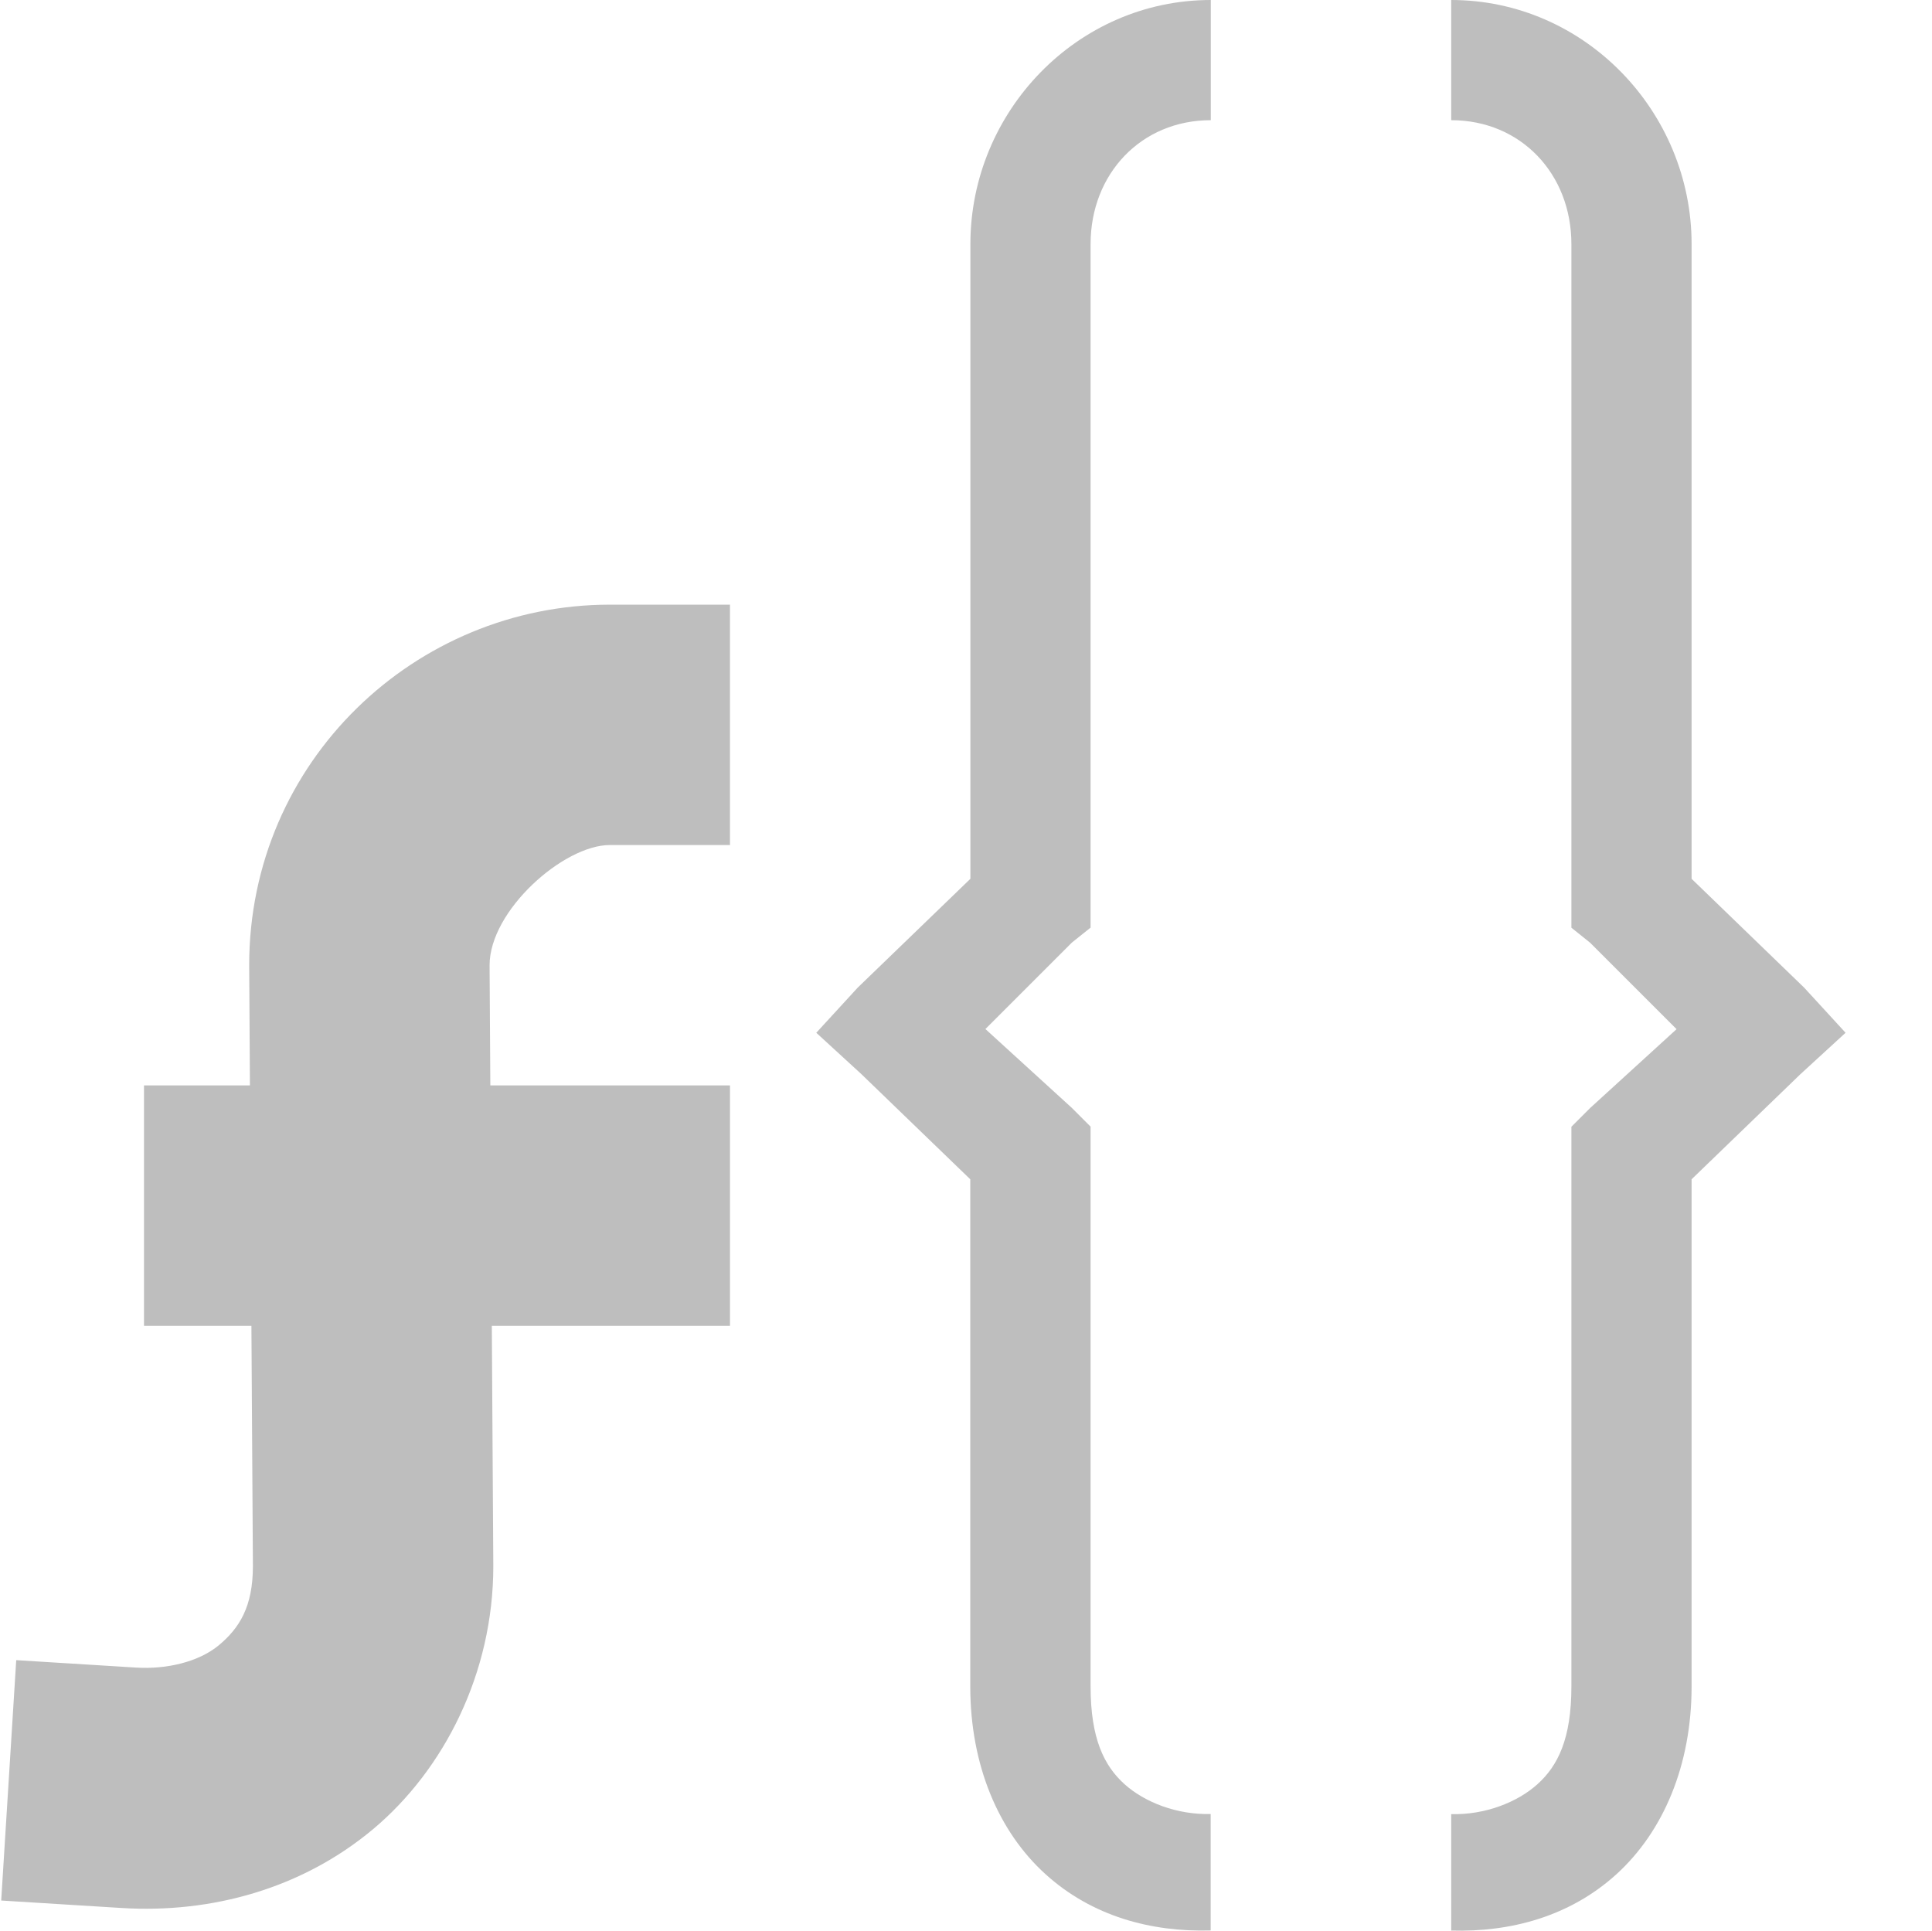 <?xml version='1.0' encoding='UTF-8' standalone='no'?>
<!-- Created with Inkscape (http://www.inkscape.org/) -->

<svg xmlns:cc='http://creativecommons.org/ns#' xmlns:dc='http://purl.org/dc/elements/1.1/' sodipodi:docname='lang-function-symbolic.svg' height='16.064' id='svg7384' xmlns:inkscape='http://www.inkscape.org/namespaces/inkscape' xmlns:rdf='http://www.w3.org/1999/02/22-rdf-syntax-ns#' xmlns:sodipodi='http://sodipodi.sourceforge.net/DTD/sodipodi-0.dtd' xmlns:svg='http://www.w3.org/2000/svg' inkscape:version='0.48.5 r10040' version='1.1' width='16.073' xmlns='http://www.w3.org/2000/svg'>
  <sodipodi:namedview inkscape:bbox-paths='true' bordercolor='#666666' borderopacity='1' inkscape:current-layer='layer1' inkscape:cx='112.91305' inkscape:cy='9.1983831' gridtolerance='10' inkscape:guide-bbox='true' guidetolerance='10' id='namedview88' inkscape:object-nodes='false' inkscape:object-paths='false' objecttolerance='10' pagecolor='#555753' inkscape:pageopacity='1' inkscape:pageshadow='2' showborder='false' showgrid='false' showguides='true' inkscape:snap-bbox='true' inkscape:snap-bbox-midpoints='false' inkscape:snap-global='true' inkscape:snap-grids='true' inkscape:snap-nodes='true' inkscape:snap-others='false' inkscape:snap-to-guides='true' inkscape:window-height='1189' inkscape:window-maximized='0' inkscape:window-width='1384' inkscape:window-x='1118' inkscape:window-y='119' inkscape:zoom='1'>
    <inkscape:grid empspacing='2' enabled='true' id='grid4866' originx='200.073px' originy='38.032px' snapvisiblegridlinesonly='true' spacingx='1px' spacingy='1px' type='xygrid' visible='true'/>
  </sodipodi:namedview>
  <title id='title9167'>Gnome Symbolic Icon Theme</title>
  <defs id='defs7386'/>
  <g inkscape:groupmode='layer' id='layer9' inkscape:label='apps' style='display:inline' transform='translate(-40.927,-254.969)'/>
  <g inkscape:groupmode='layer' id='layer1' inkscape:label='autocomplete' transform='translate(200.073,-37.969)'>
    
    <path inkscape:connector-curvature='0' d='m -190,37.969 c -1.11,0 -2,0.928 -2,2.031 l 0,5.281 -0.938,0.906 -0.344,0.375 0.375,0.344 0.906,0.875 0,4.219 c 0,0.658 0.236,1.209 0.625,1.562 0.389,0.353 0.882,0.483 1.375,0.469 l 0,-0.969 c -0.28,0.008 -0.551,-0.098 -0.719,-0.25 C -190.887,52.66 -191,52.436 -191,52 l 0,-4.438 0,-0.219 -0.156,-0.156 -0.719,-0.656 0.719,-0.719 0.156,-0.125 0,-0.219 L -191,40 c 0,-0.585 0.421,-1.031 1,-1.031 l 0,-1 z' id='path6302' style='font-size:medium;font-style:normal;font-variant:normal;font-weight:normal;font-stretch:normal;text-indent:0;text-align:start;text-decoration:none;line-height:normal;letter-spacing:normal;word-spacing:normal;text-transform:none;direction:ltr;block-progression:tb;writing-mode:lr-tb;text-anchor:start;baseline-shift:baseline;color:#000000;fill:#bebebe;fill-opacity:1;stroke:none;stroke-width:1;marker:none;visibility:visible;display:inline;overflow:visible;enable-background:new;font-family:Sans;-inkscape-font-specification:Sans'/>
    <path inkscape:connector-curvature='0' d='m -195,43 c -1.616,0 -3,1.302 -3,3 l 0.031,5 c 0,0.337 -0.112,0.514 -0.281,0.656 -0.17,0.142 -0.438,0.203 -0.688,0.188 l -1,-0.062 -0.125,2 1,0.062 c 0.75,0.047 1.504,-0.162 2.094,-0.656 0.59,-0.495 1,-1.297 1,-2.188 L -196,46 c 0,-0.455 0.616,-1 1,-1 l 1,0 0,-2 -1,0 z' id='path7074' style='font-size:medium;font-style:normal;font-variant:normal;font-weight:normal;font-stretch:normal;text-indent:0;text-align:start;text-decoration:none;line-height:normal;letter-spacing:normal;word-spacing:normal;text-transform:none;direction:ltr;block-progression:tb;writing-mode:lr-tb;text-anchor:start;baseline-shift:baseline;color:#000000;fill:#bebebe;fill-opacity:1;stroke:none;stroke-width:2;marker:none;visibility:visible;display:inline;overflow:visible;enable-background:new;font-family:Sans;-inkscape-font-specification:Sans'/>
    <path inkscape:connector-curvature='0' d='m -198.875,47 0,2 1,0 2.875,0 1,0 0,-2 -1,0 -2.875,0 -1,0 z' id='path7076' style='font-size:medium;font-style:normal;font-variant:normal;font-weight:normal;font-stretch:normal;text-indent:0;text-align:start;text-decoration:none;line-height:normal;letter-spacing:normal;word-spacing:normal;text-transform:none;direction:ltr;block-progression:tb;writing-mode:lr-tb;text-anchor:start;baseline-shift:baseline;color:#000000;fill:#bebebe;fill-opacity:1;stroke:none;stroke-width:2;marker:none;visibility:visible;display:inline;overflow:visible;enable-background:new;font-family:Sans;-inkscape-font-specification:Sans'/>
    <path inkscape:connector-curvature='0' d='m -188,37.969 0,1 c 0.579,0 1,0.446 1,1.031 l 0,5.469 0,0.219 0.156,0.125 0.719,0.719 -0.719,0.656 -0.156,0.156 0,0.219 0,4.438 c 0,0.436 -0.113,0.66 -0.281,0.812 -0.168,0.152 -0.439,0.258 -0.719,0.25 l 0,0.969 c 0.493,0.014 0.986,-0.116 1.375,-0.469 C -186.236,53.209 -186,52.658 -186,52 l 0,-4.219 0.906,-0.875 0.375,-0.344 -0.344,-0.375 L -186,45.281 -186,40 c 0,-1.103 -0.89,-2.031 -2,-2.031 z' id='path7122' style='font-size:medium;font-style:normal;font-variant:normal;font-weight:normal;font-stretch:normal;text-indent:0;text-align:start;text-decoration:none;line-height:normal;letter-spacing:normal;word-spacing:normal;text-transform:none;direction:ltr;block-progression:tb;writing-mode:lr-tb;text-anchor:start;baseline-shift:baseline;color:#000000;fill:#bebebe;fill-opacity:1;stroke:none;stroke-width:1;marker:none;visibility:visible;display:inline;overflow:visible;enable-background:new;font-family:Sans;-inkscape-font-specification:Sans'/>
  </g>
</svg>
